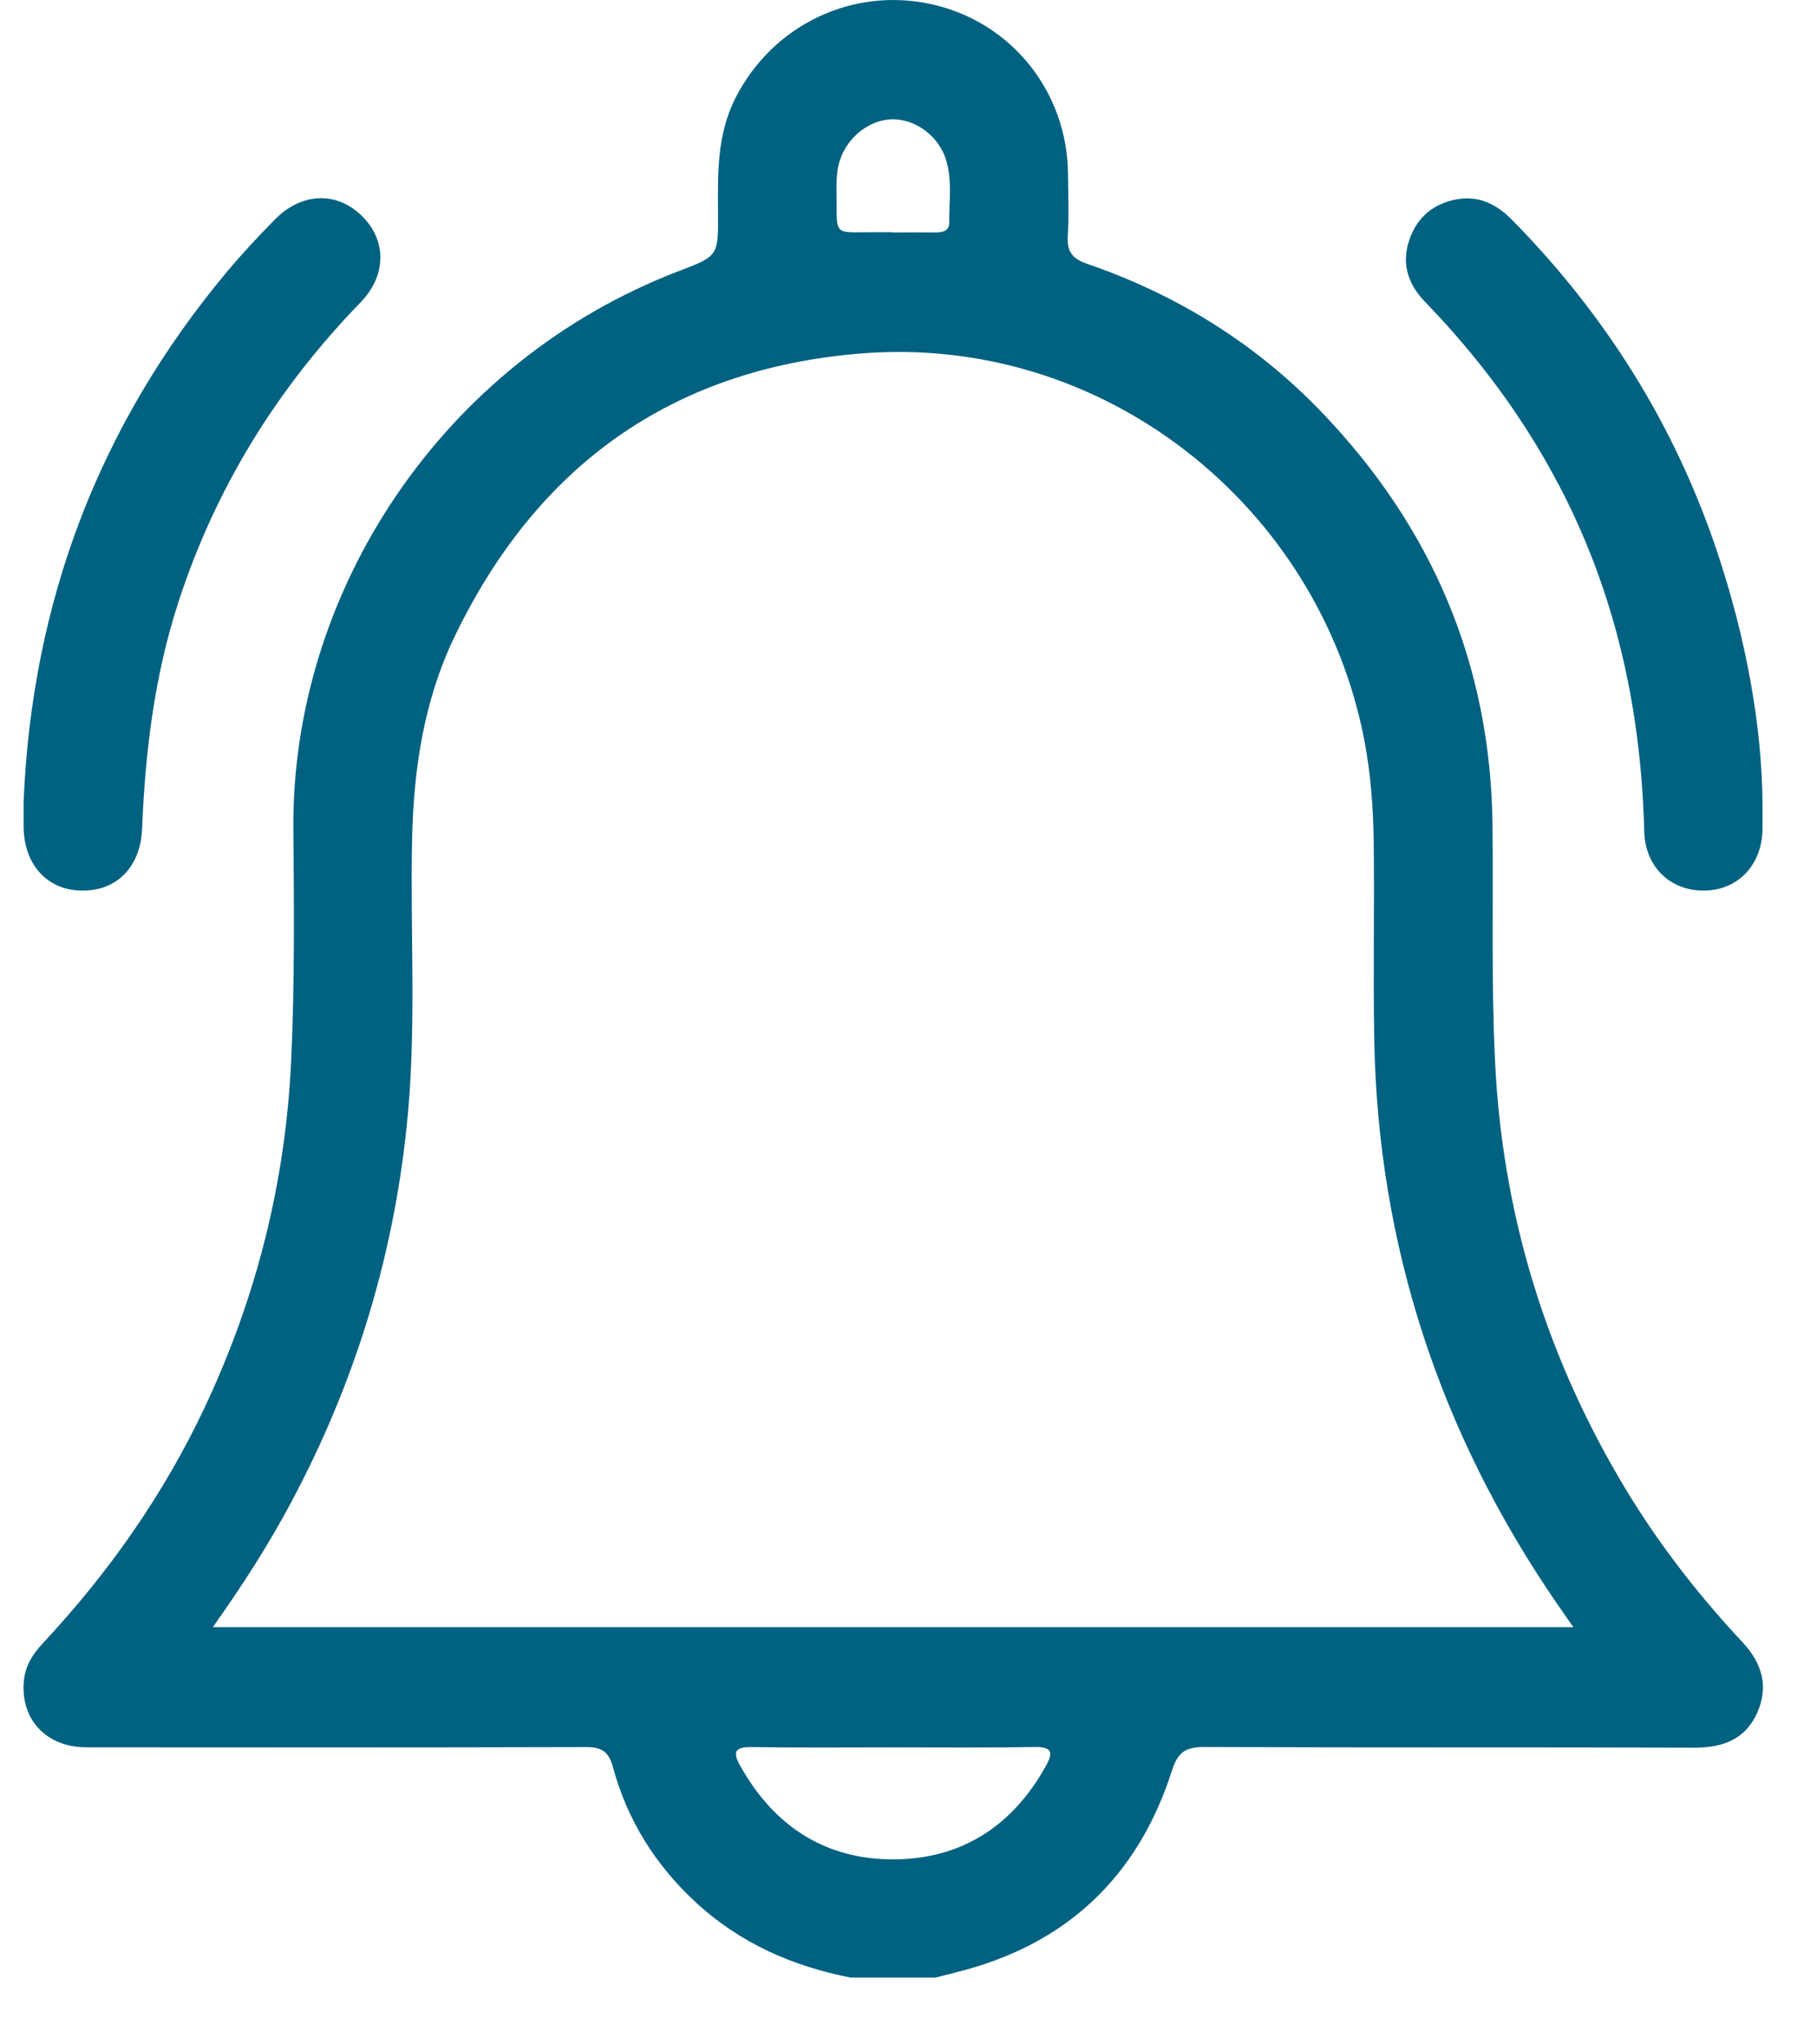 <svg width="24" height="27" viewBox="0 0 24 27" fill="none" xmlns="http://www.w3.org/2000/svg">
<g id="Group">
<g id="Group_2">
<path id="Vector" d="M11.235 26.118C10.471 25.968 9.78 25.666 9.2 25.133C8.661 24.638 8.285 24.04 8.095 23.335C8.039 23.129 7.942 23.073 7.739 23.074C5.539 23.08 3.34 23.079 1.14 23.077C0.611 23.076 0.269 22.708 0.315 22.202C0.332 22.006 0.429 21.85 0.559 21.71C1.435 20.773 2.165 19.735 2.711 18.572C3.39 17.126 3.772 15.607 3.846 14.007C3.893 12.988 3.884 11.97 3.875 10.952C3.848 7.822 5.835 4.777 8.967 3.58C9.485 3.382 9.488 3.382 9.484 2.816C9.481 2.298 9.467 1.784 9.713 1.297C10.201 0.333 11.259 -0.18 12.314 0.058C13.364 0.295 14.1 1.216 14.107 2.305C14.109 2.577 14.12 2.849 14.104 3.12C14.091 3.324 14.165 3.418 14.361 3.485C15.545 3.892 16.585 4.536 17.454 5.44C18.917 6.964 19.691 8.777 19.714 10.901C19.725 11.936 19.697 12.972 19.747 14.007C19.84 15.98 20.388 17.813 21.383 19.516C21.843 20.305 22.394 21.024 23.017 21.69C23.273 21.964 23.367 22.274 23.209 22.623C23.05 22.977 22.749 23.083 22.375 23.082C20.218 23.075 18.061 23.082 15.904 23.073C15.662 23.073 15.558 23.139 15.48 23.383C15.028 24.797 14.074 25.691 12.627 26.049C12.536 26.072 12.447 26.095 12.357 26.118C11.983 26.118 11.609 26.118 11.235 26.118ZM2.811 21.49C8.82 21.49 14.783 21.49 20.782 21.49C20.692 21.36 20.624 21.265 20.557 21.167C19.023 18.93 18.204 16.459 18.152 13.743C18.136 12.877 18.155 12.011 18.145 11.145C18.14 10.686 18.107 10.229 18.021 9.777C17.431 6.704 14.598 4.399 11.352 4.67C8.859 4.878 7.091 6.16 6.009 8.398C5.599 9.246 5.462 10.159 5.443 11.093C5.418 12.29 5.497 13.488 5.39 14.684C5.228 16.5 4.713 18.211 3.857 19.82C3.555 20.391 3.206 20.933 2.811 21.49ZM11.811 23.078C11.184 23.078 10.556 23.084 9.929 23.074C9.714 23.071 9.67 23.13 9.775 23.317C10.216 24.11 10.891 24.557 11.794 24.557C12.697 24.557 13.375 24.117 13.816 23.321C13.912 23.146 13.898 23.07 13.669 23.073C13.05 23.084 12.43 23.078 11.811 23.078ZM11.785 3.067C11.785 3.068 11.785 3.068 11.785 3.07C11.972 3.07 12.158 3.069 12.344 3.07C12.445 3.071 12.541 3.059 12.539 2.929C12.535 2.66 12.578 2.388 12.499 2.121C12.408 1.812 12.116 1.583 11.807 1.576C11.496 1.569 11.19 1.807 11.091 2.125C11.032 2.316 11.052 2.511 11.051 2.705C11.048 3.072 11.05 3.072 11.405 3.068C11.531 3.066 11.658 3.067 11.785 3.067Z" fill="#006181"/>
<path id="Vector_2" d="M0.312 10.585C0.422 7.952 1.305 5.615 2.997 3.59C3.198 3.35 3.413 3.12 3.633 2.897C3.981 2.544 4.437 2.526 4.768 2.84C5.108 3.163 5.114 3.631 4.761 3.995C3.656 5.135 2.843 6.449 2.353 7.963C2.039 8.933 1.918 9.931 1.877 10.943C1.856 11.454 1.538 11.774 1.067 11.762C0.617 11.751 0.314 11.412 0.312 10.916C0.312 10.805 0.312 10.695 0.312 10.585Z" fill="#006181"/>
<path id="Vector_3" d="M23.28 10.598C23.28 10.717 23.282 10.835 23.28 10.954C23.273 11.424 22.956 11.757 22.512 11.762C22.064 11.768 21.73 11.449 21.718 10.981C21.677 9.371 21.342 7.837 20.589 6.403C20.12 5.509 19.523 4.71 18.822 3.986C18.599 3.755 18.508 3.484 18.615 3.169C18.717 2.869 18.932 2.69 19.239 2.633C19.532 2.579 19.767 2.696 19.971 2.903C21.2 4.151 22.11 5.596 22.671 7.257C23.065 8.427 23.271 9.585 23.28 10.598Z" fill="#006181"/>
</g>
</g>
</svg>
